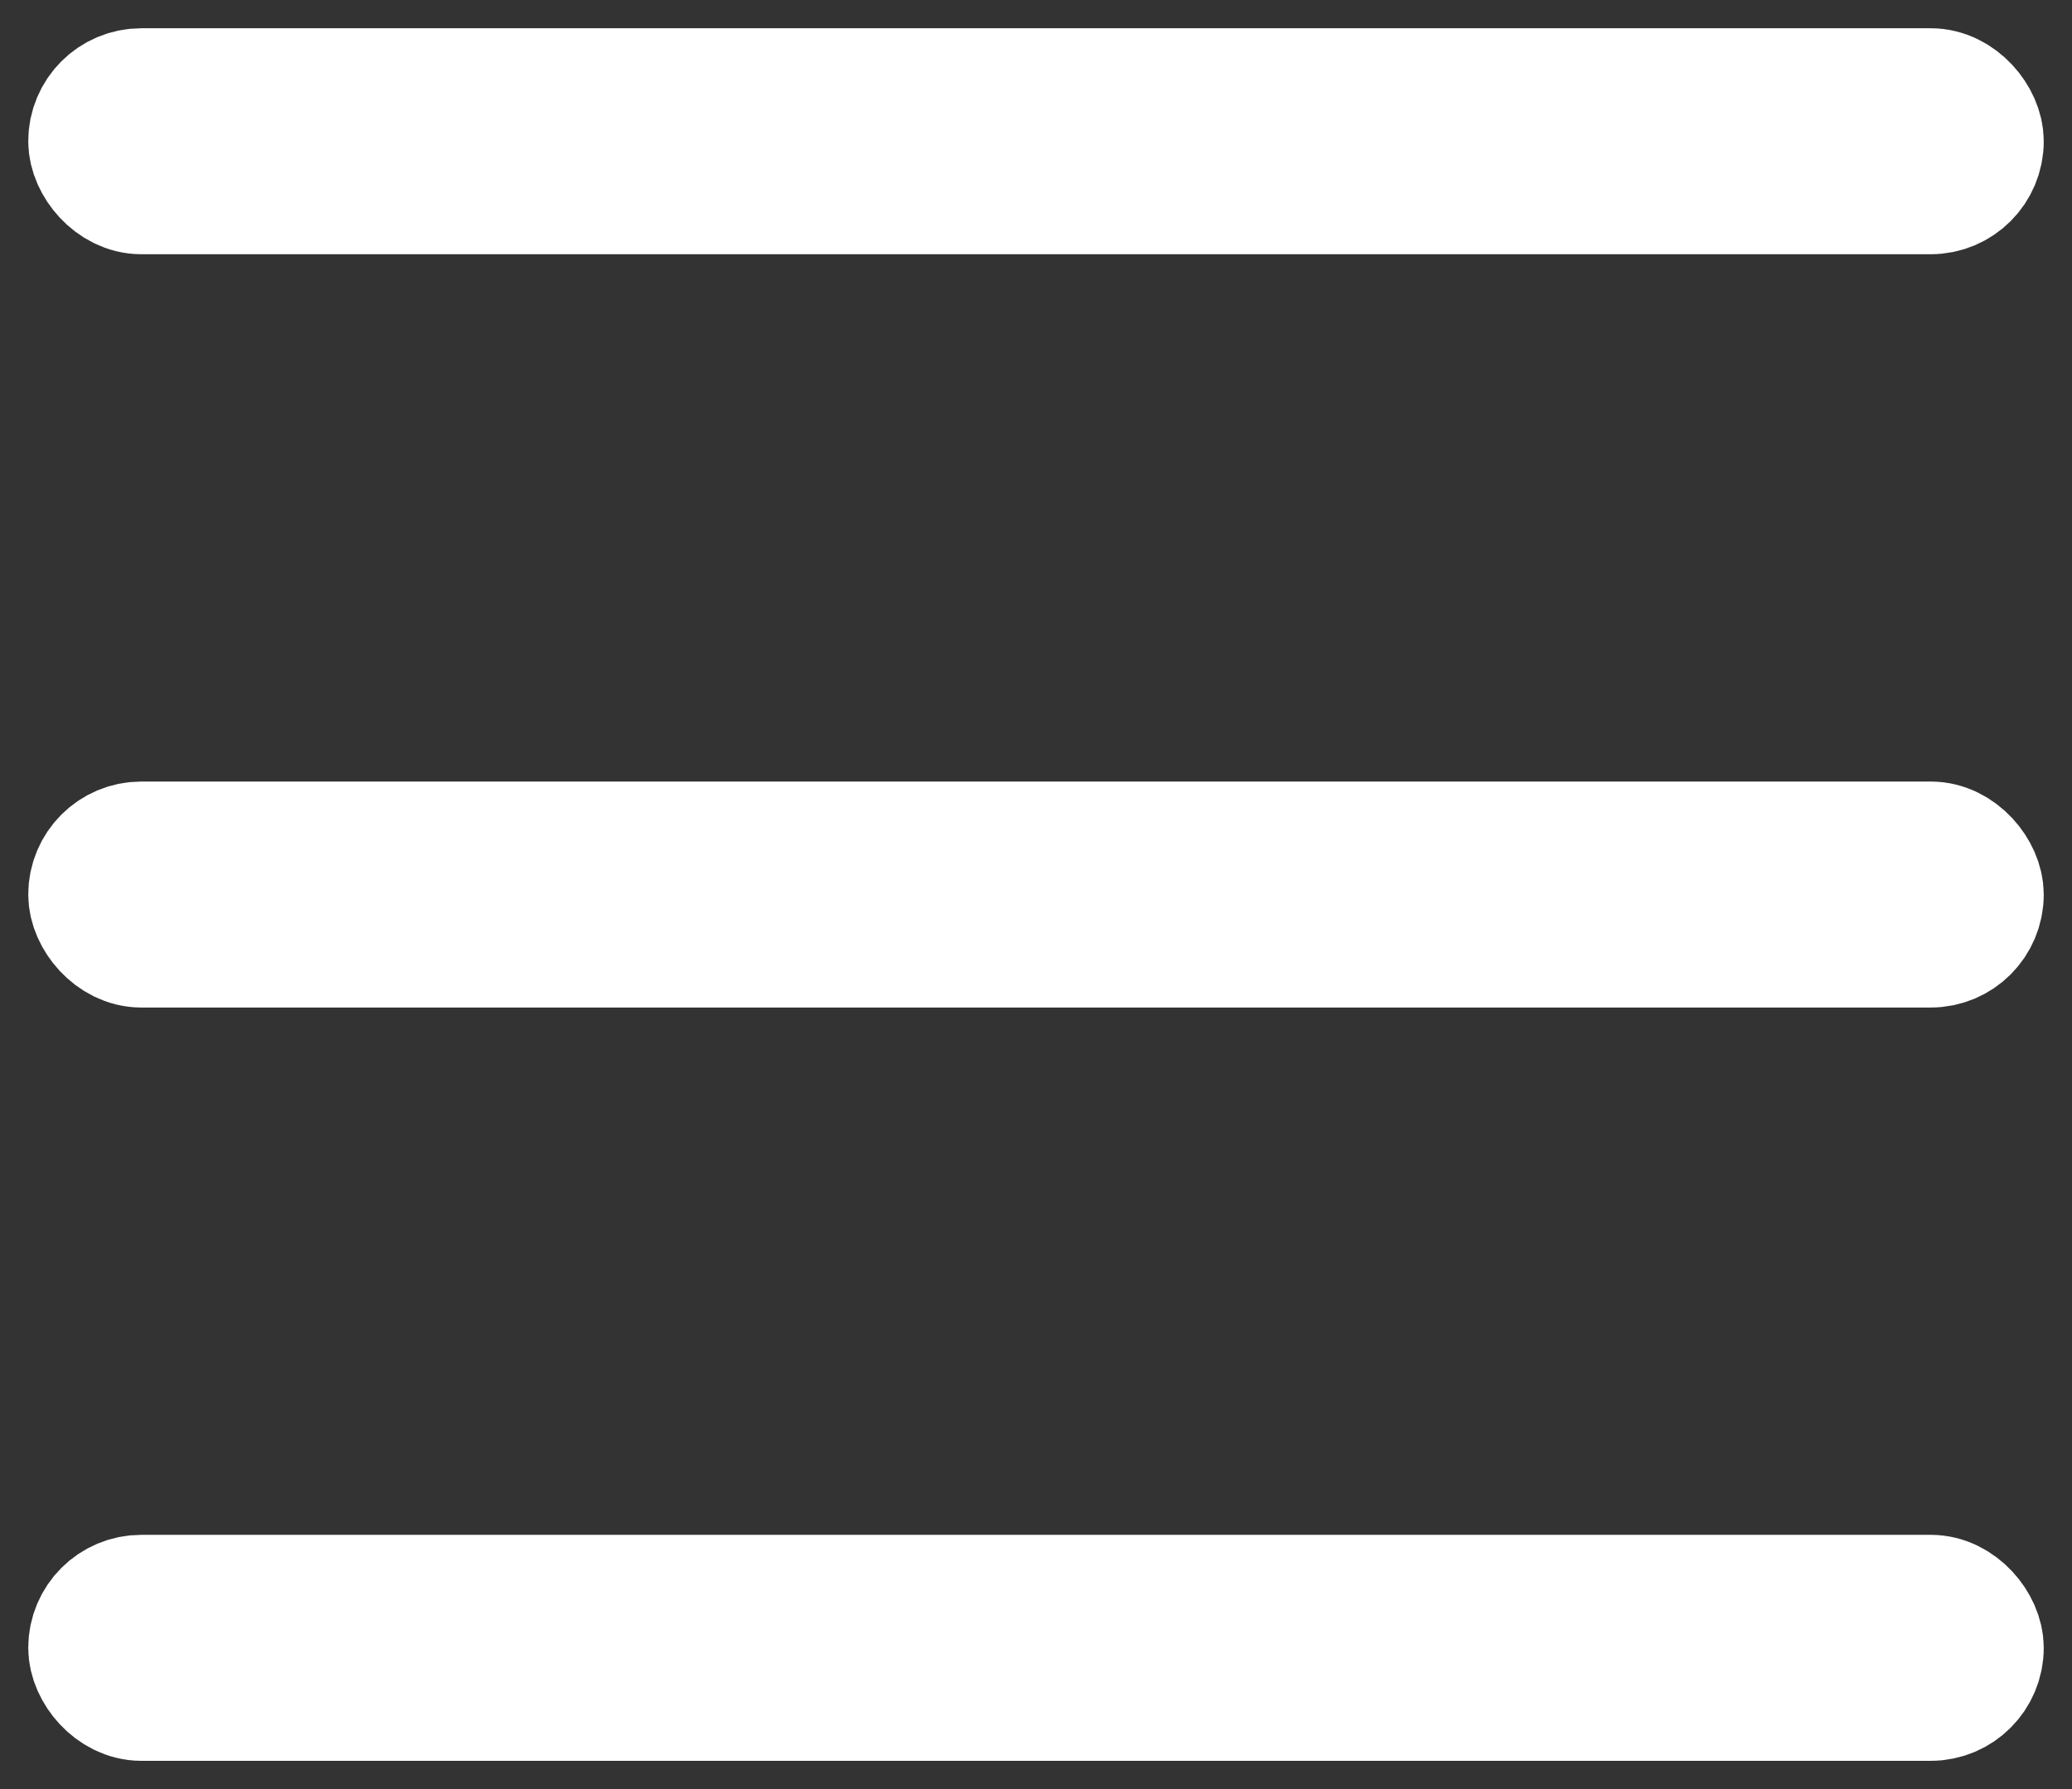 <svg width="22" height="19" viewBox="0 0 22 19" fill="none" xmlns="http://www.w3.org/2000/svg">
    <rect x="0" y="0" width="22" height="19" fill="#333333" stroke="none"/>
    <rect x="1" y="1" width="20" height="1" rx="0.5" stroke="white" stroke-width="1.4"/>
    <rect x="1" y="17" width="20" height="1" rx="0.5" stroke="white" stroke-width="1.4"/>
    <rect x="1" y="9" width="20" height="1" rx="0.5" stroke="white" stroke-width="1.4"/>
</svg>

